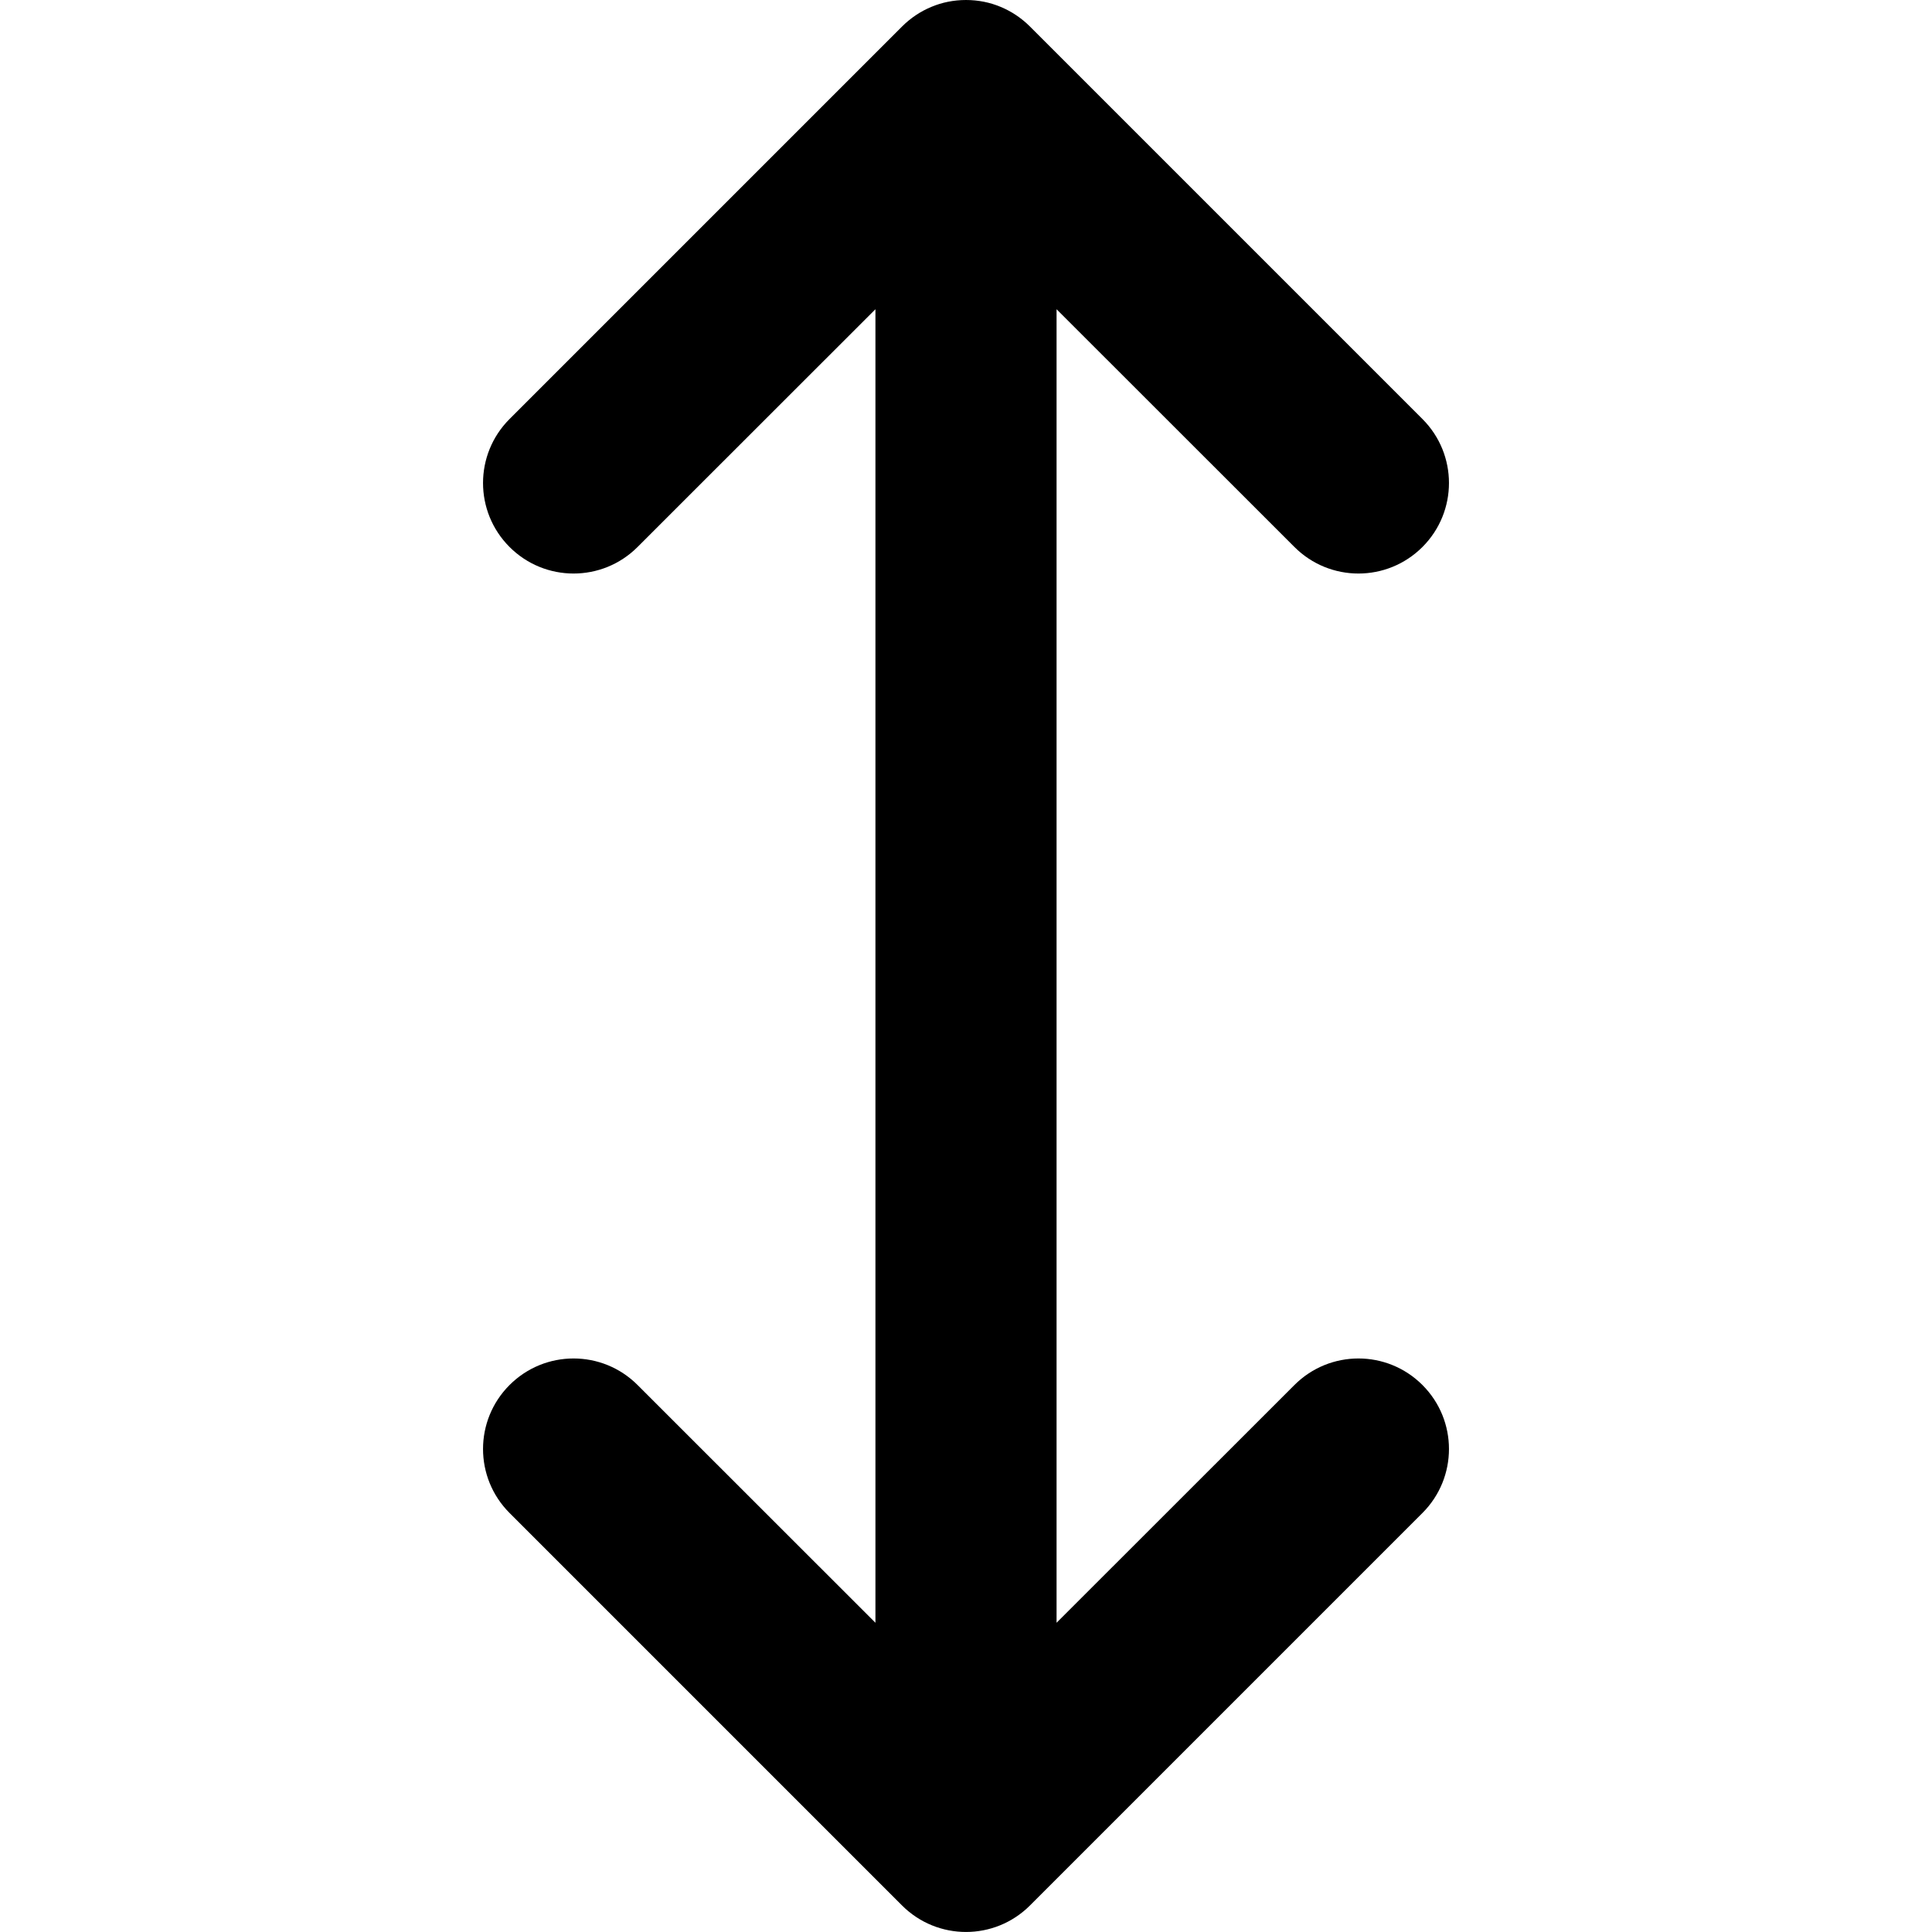 <svg width="16" height="16" viewBox="0 0 16 16" fill="none" xmlns="http://www.w3.org/2000/svg">
<path d="M8.287 0.057C8.199 0.02 8.102 0 8 0C7.898 0 7.801 0.02 7.713 0.057C7.624 0.094 7.542 0.148 7.47 0.22L4.22 3.47C3.927 3.763 3.927 4.237 4.22 4.53C4.513 4.823 4.987 4.823 5.28 4.53L7.25 2.561V13.439L5.28 11.47C4.987 11.177 4.513 11.177 4.22 11.47C3.927 11.763 3.927 12.237 4.22 12.53L7.47 15.78C7.763 16.073 8.237 16.073 8.53 15.78L11.78 12.53C12.073 12.237 12.073 11.763 11.78 11.47C11.487 11.177 11.013 11.177 10.72 11.47L8.75 13.439V2.561L10.72 4.53C11.013 4.823 11.487 4.823 11.78 4.53C12.073 4.237 12.073 3.763 11.78 3.47L8.53 0.22C8.458 0.148 8.376 0.094 8.287 0.057Z" fill="currentColor"/>
</svg>
